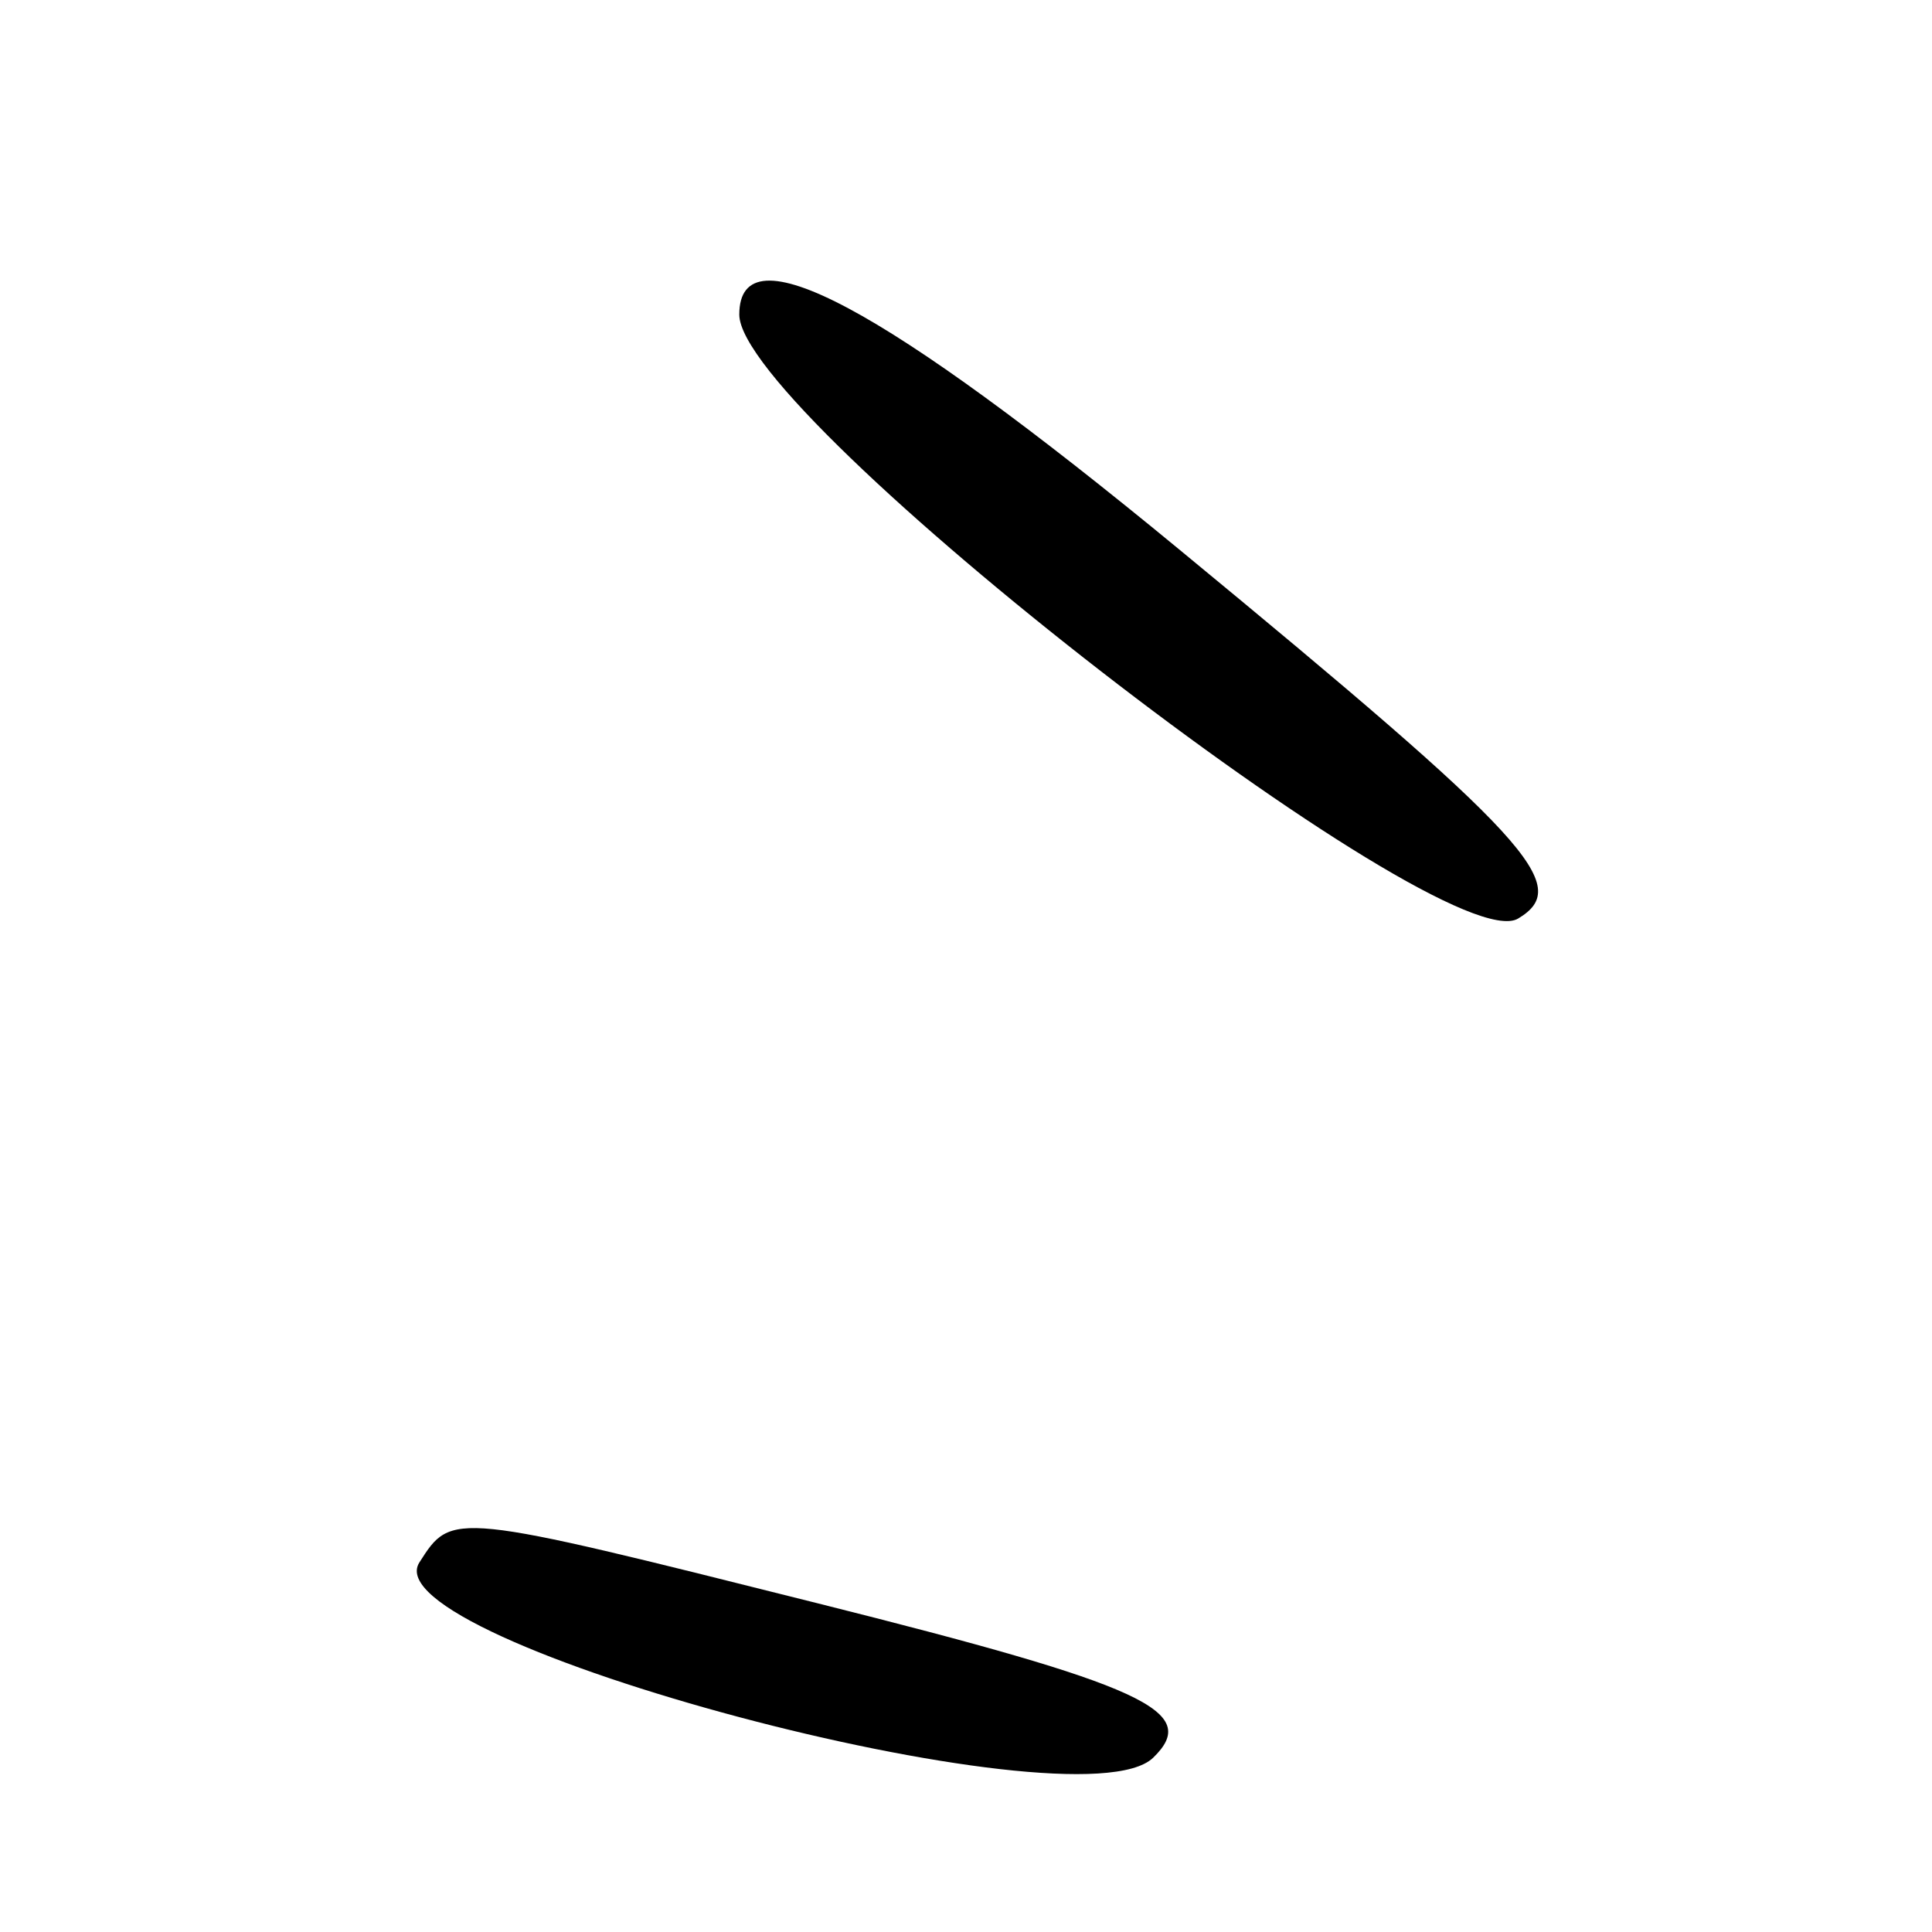 <svg xmlns="http://www.w3.org/2000/svg" xmlns:xlink="http://www.w3.org/1999/xlink" version="1.1" width="1000" height="1000" viewBox="0 0 1000 1000" xml:space="preserve">
<desc>Created with Fabric.js 3.5.0</desc>
<defs>
</defs>
<rect x="0" y="0" width="100%" height="100%" fill="rgba(255,255,255,0)"/>
<g transform="matrix(2.494 0 0 2.409 504.585 500.003)" id="385529">
<path style="stroke: none; stroke-width: 1; stroke-dasharray: none; stroke-linecap: butt; stroke-dashoffset: 0; stroke-linejoin: miter; stroke-miterlimit: 4; is-custom-font: none; font-file-url: none; fill: rgb(0,0,0); fill-rule: evenodd; opacity: 1;" vector-effect="non-scaling-stroke" transform=" translate(-200, -173.63)" d="M 151.111 33.667 C 151.111 55.49 297.383 172.929 312.741 163.437 C 324.203 156.353 315.317 146.336 242.322 84.053 C 180.944 31.683 151.111 15.203 151.111 33.667 M 84.72 301.776 C 74.199 318.8 221.372 359.369 236.991 343.75 C 246.989 333.751 235.416 328.23 167.468 310.583 C 91.193 290.773 91.5 290.806 84.72 301.776 M -25 0 L -5 0 L -5 20 L -25 20 Z M 405 0 L 425 0 L 425 20 L 405 20 Z" stroke-linecap="round"/>
</g>
</svg>